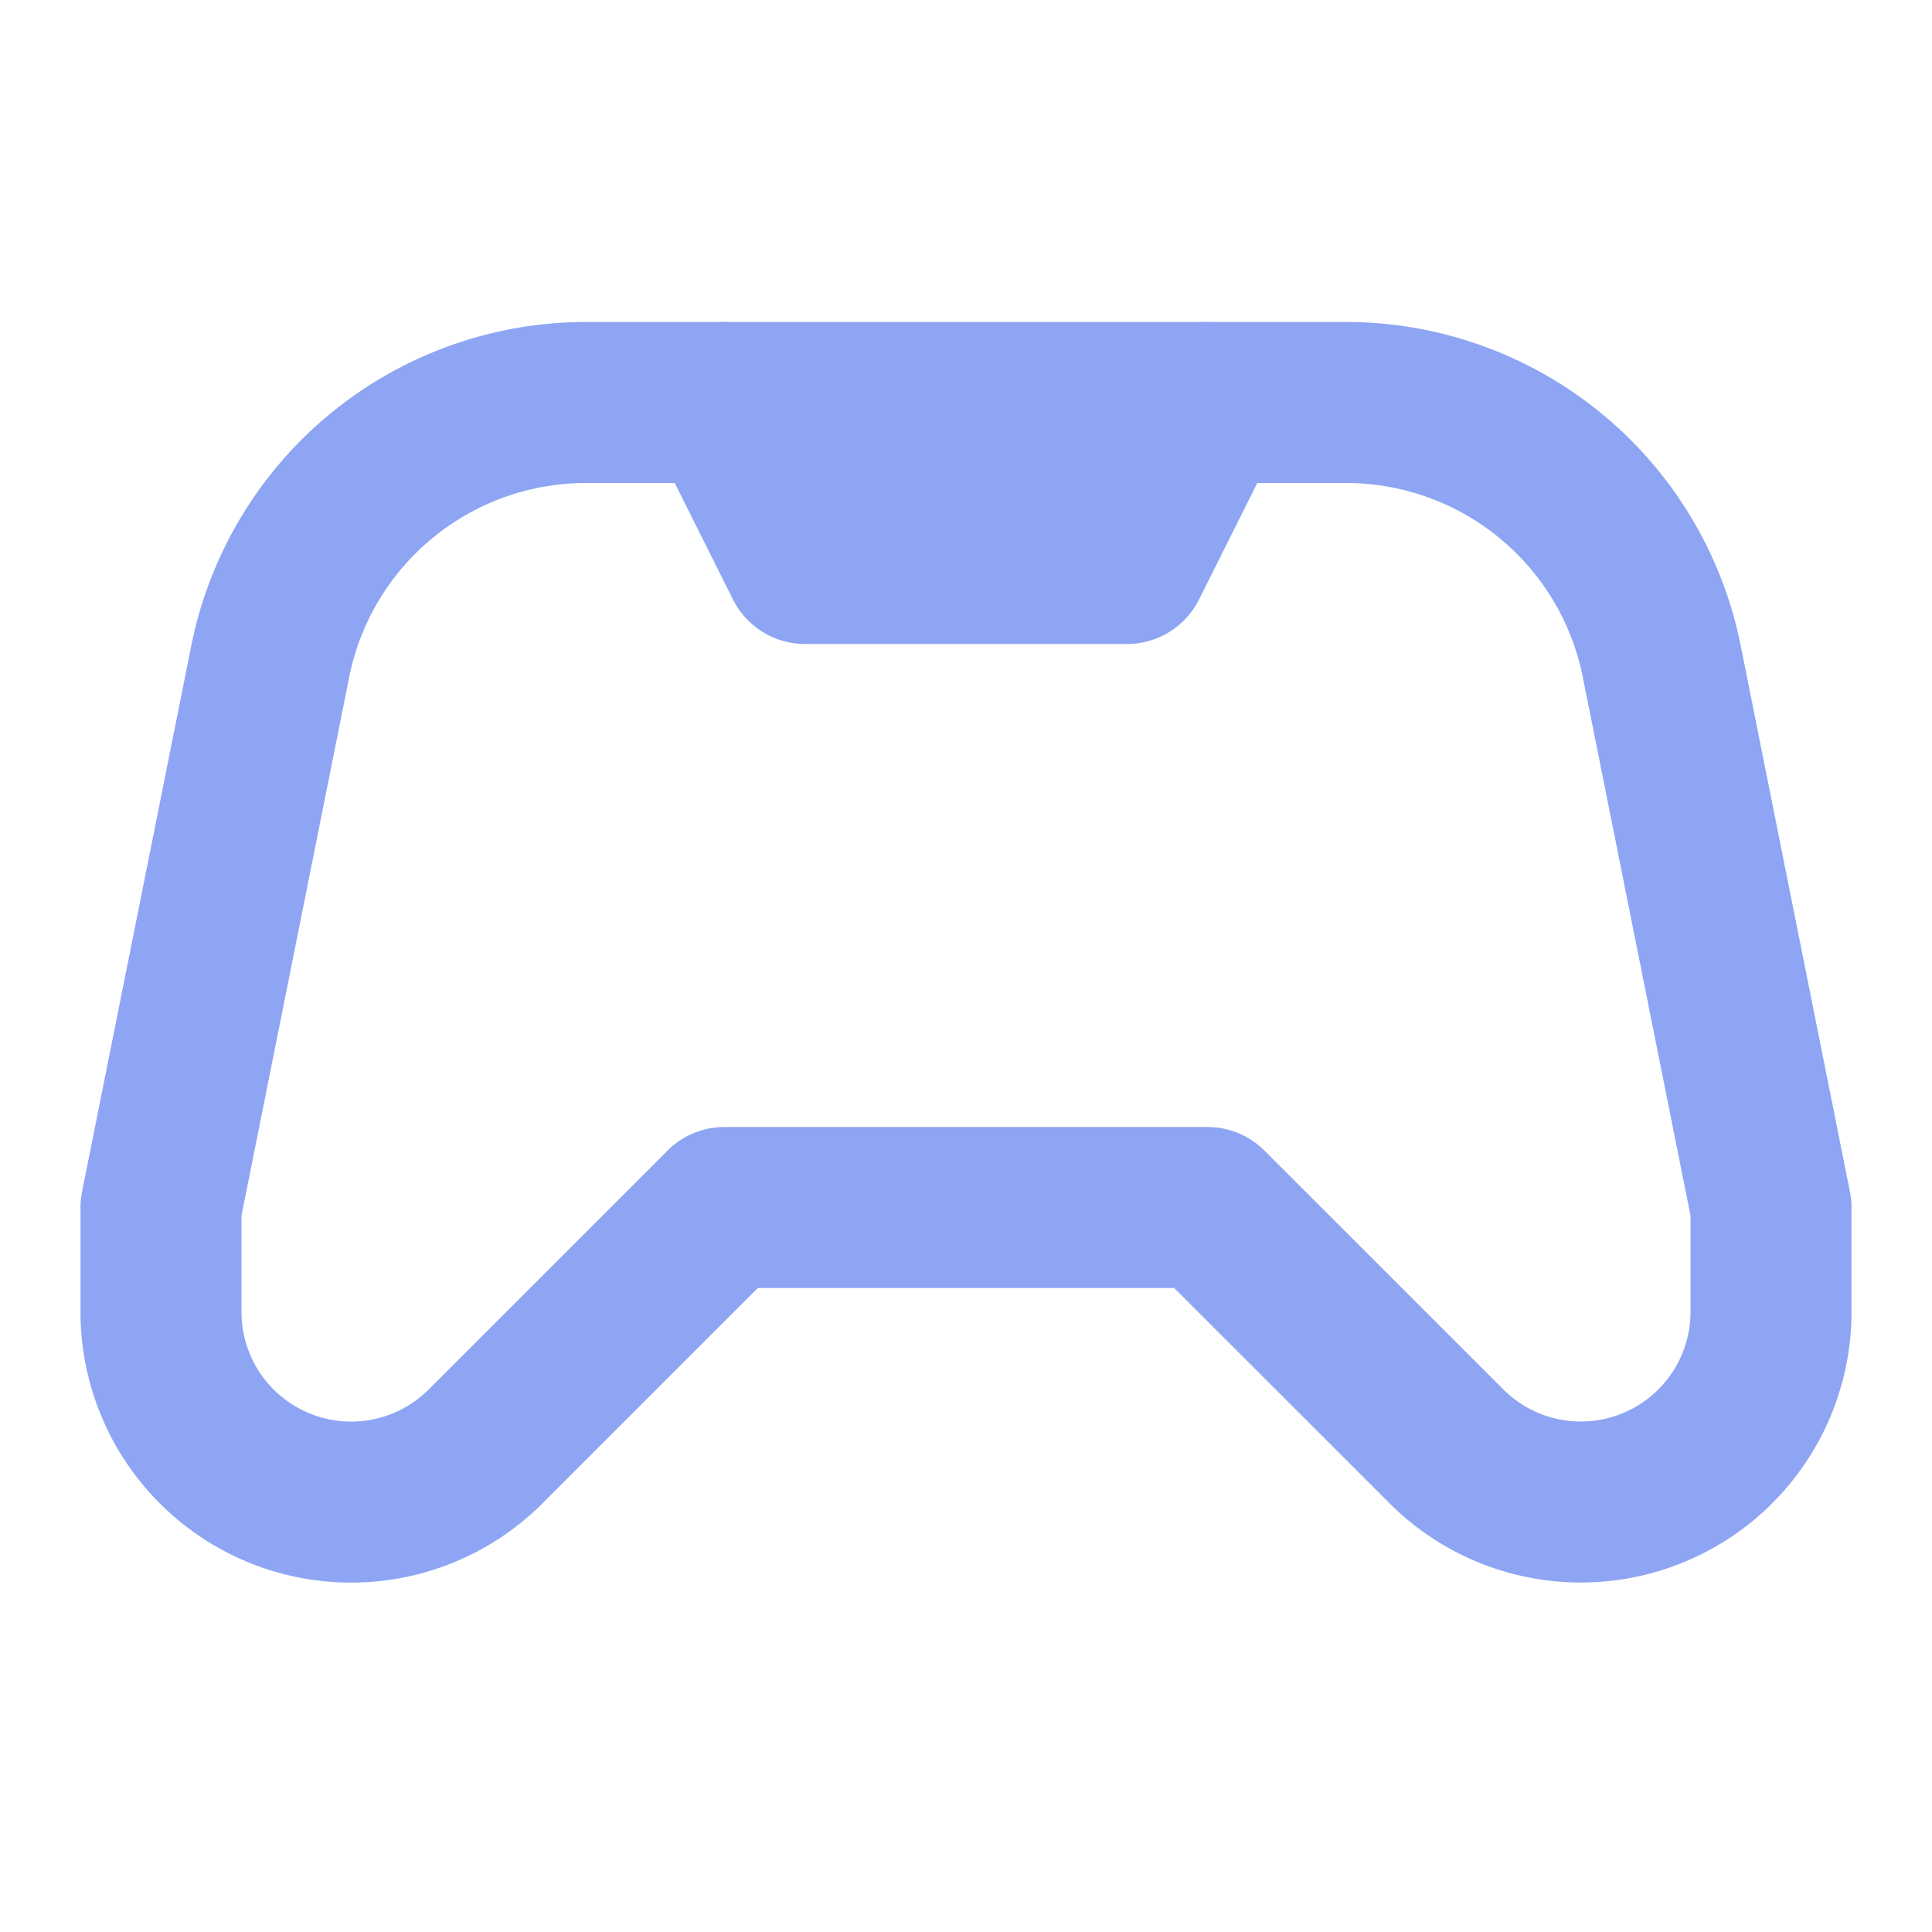<svg xmlns="http://www.w3.org/2000/svg" viewBox="0 0 24 24"><g fill="none" stroke="#8da5f3" stroke-linecap="round" stroke-linejoin="round" stroke-width="2"><path d="m9 15l-2.968 2.968A2.362 2.362 0 0 1 2 16.298V15l1.357-6.784A4 4 0 0 1 7.279 5h9.442a4 4 0 0 1 3.922 3.216L22 15v1.297a2.362 2.362 0 0 1-4.032 1.67L15 15z"/><path d="m9 5l1 2h4l1-2"/></g></svg>